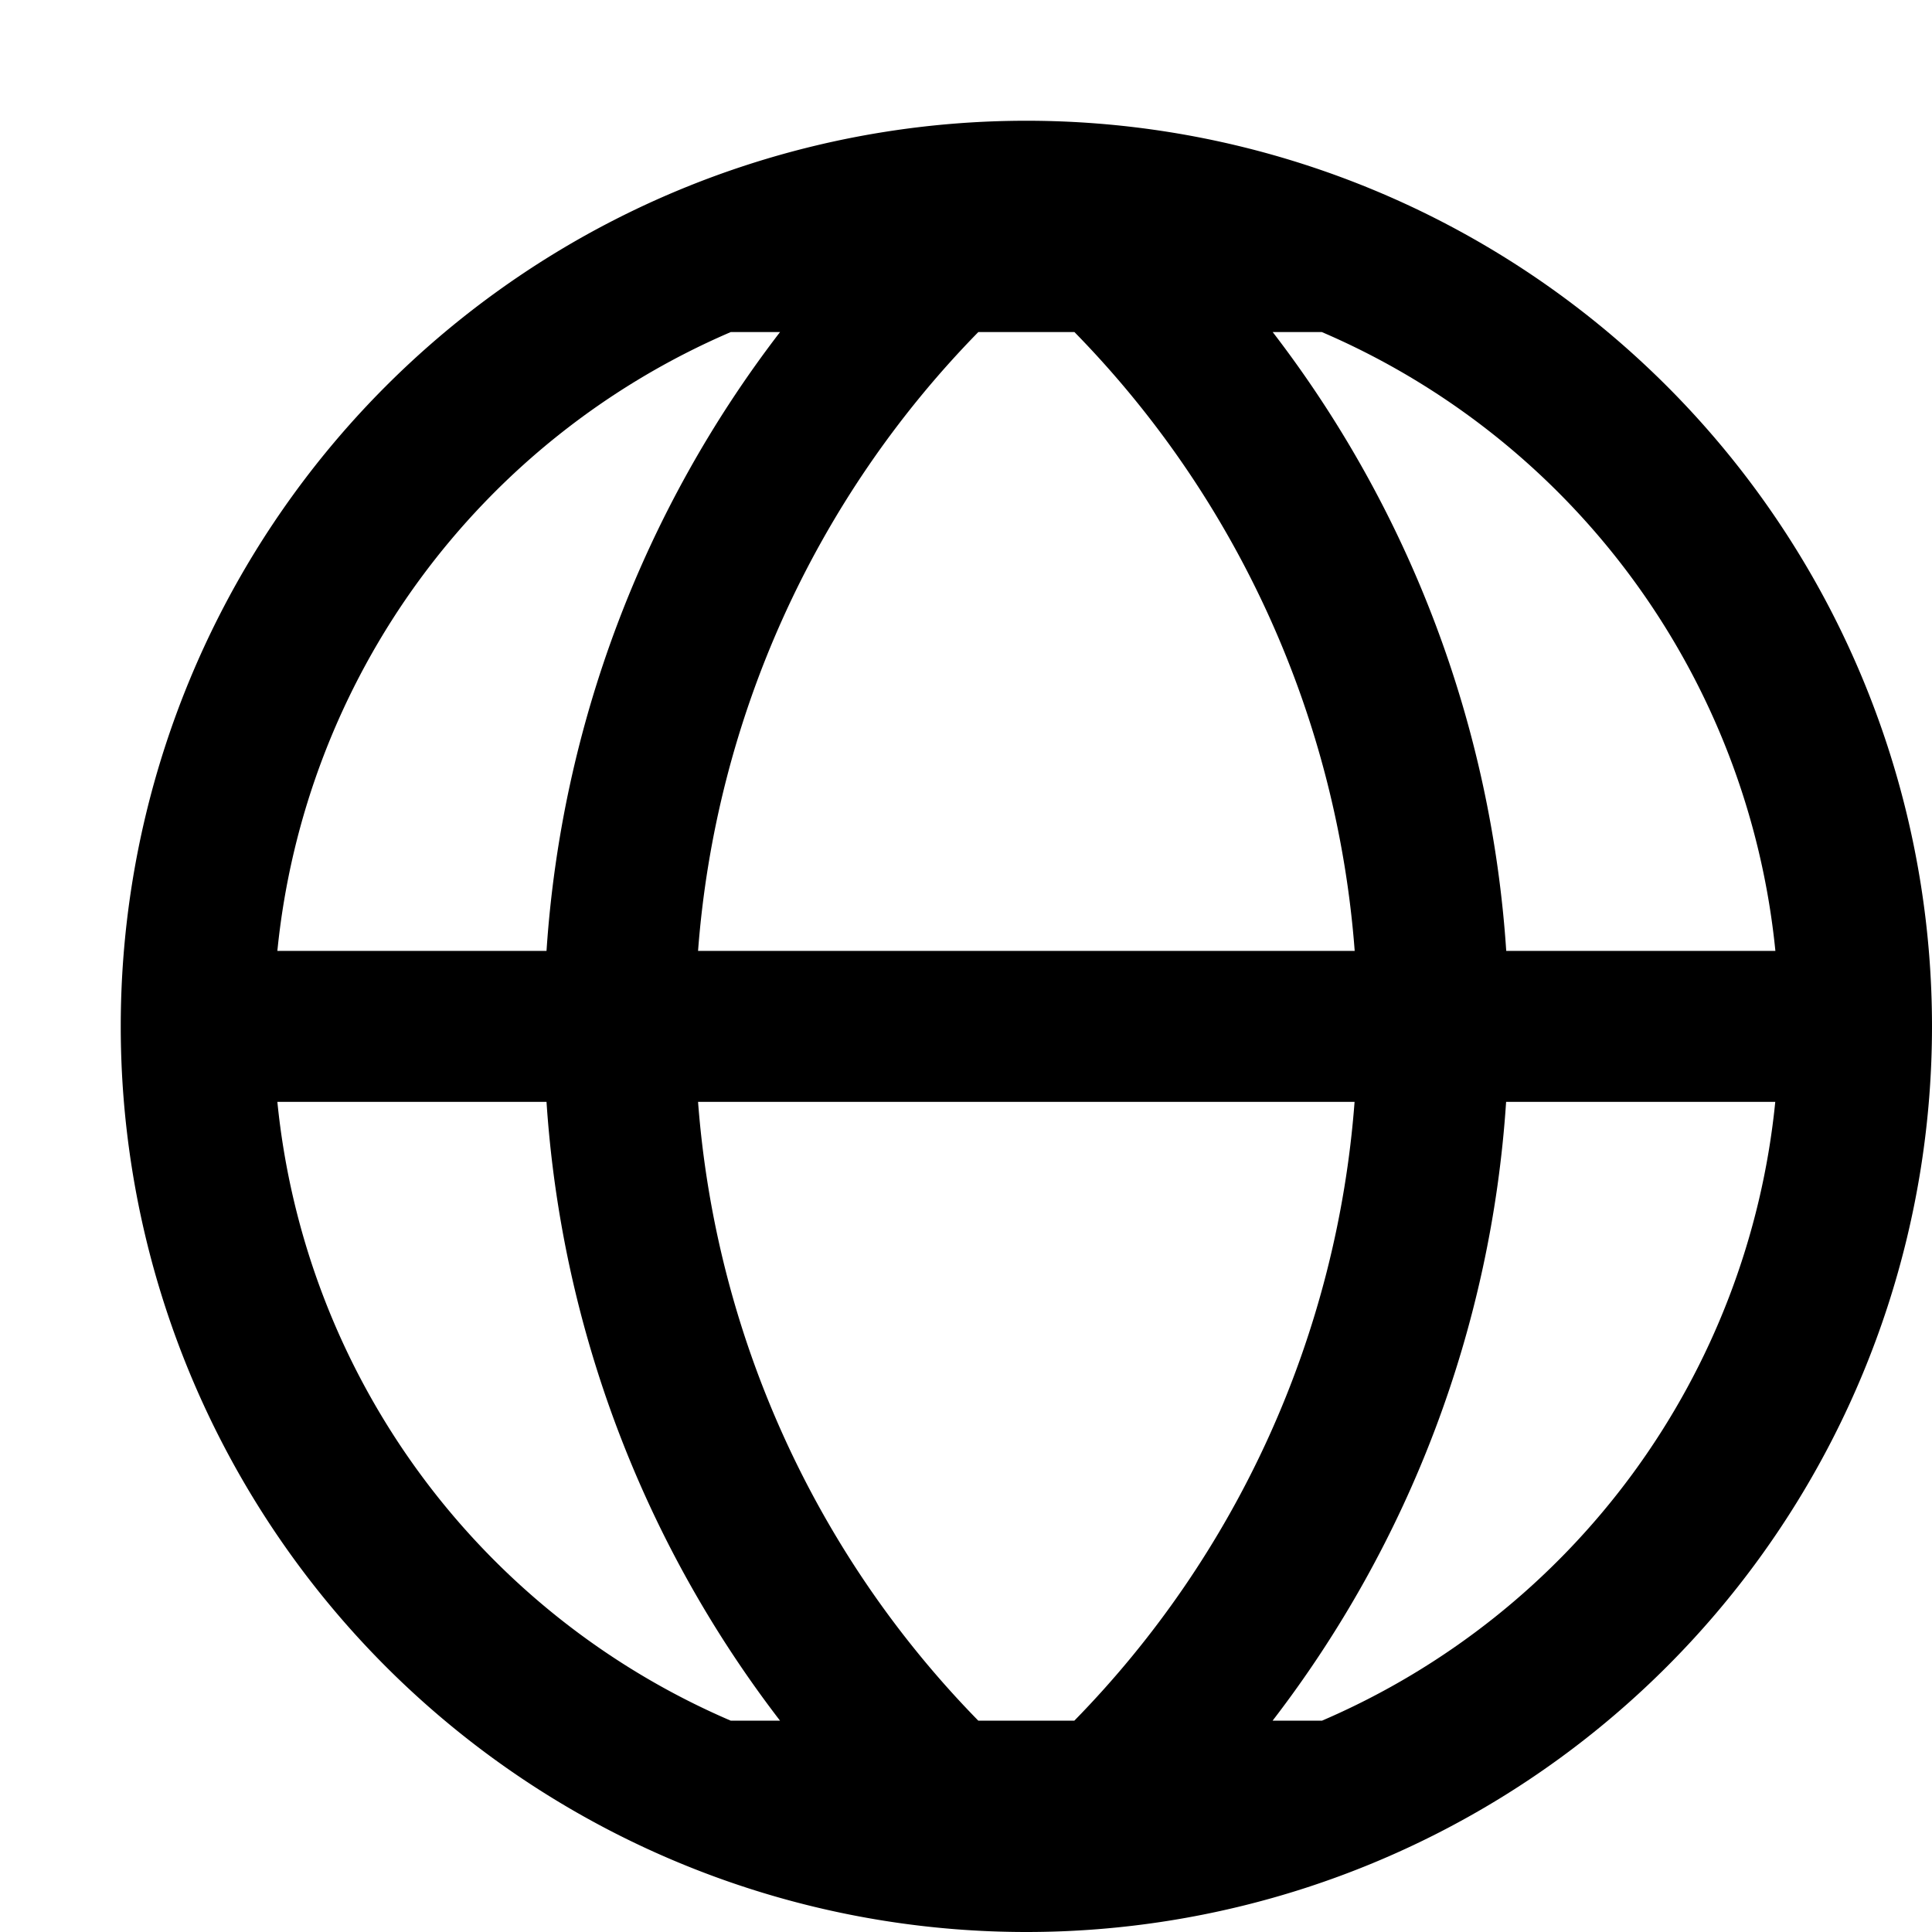 <svg xmlns="http://www.w3.org/2000/svg" width="16" height="16" fill="currentColor" viewBox="0 0 16 16"><path d="M8.5 1a7.5 7.5 0 1 0 0 15 7.5 7.5 0 0 0 0-15m2.447 1.75a6.254 6.254 0 0 1 3.756 5.125h-2.229A9.426 9.426 0 0 0 10.54 2.75zm-2.049 0a8.21 8.21 0 0 1 2.321 5.125H5.781A8.211 8.211 0 0 1 8.102 2.75zm-2.846 0h.408a9.434 9.434 0 0 0-1.934 5.125H2.297A6.254 6.254 0 0 1 6.052 2.75m0 11.5a6.252 6.252 0 0 1-3.755-5.125h2.229A9.426 9.426 0 0 0 6.46 14.25zm2.05 0a8.21 8.21 0 0 1-2.321-5.125h5.437a8.21 8.21 0 0 1-2.321 5.125zm2.846 0h-.409a9.418 9.418 0 0 0 1.934-5.125h2.229a6.253 6.253 0 0 1-3.754 5.125"/></svg>
